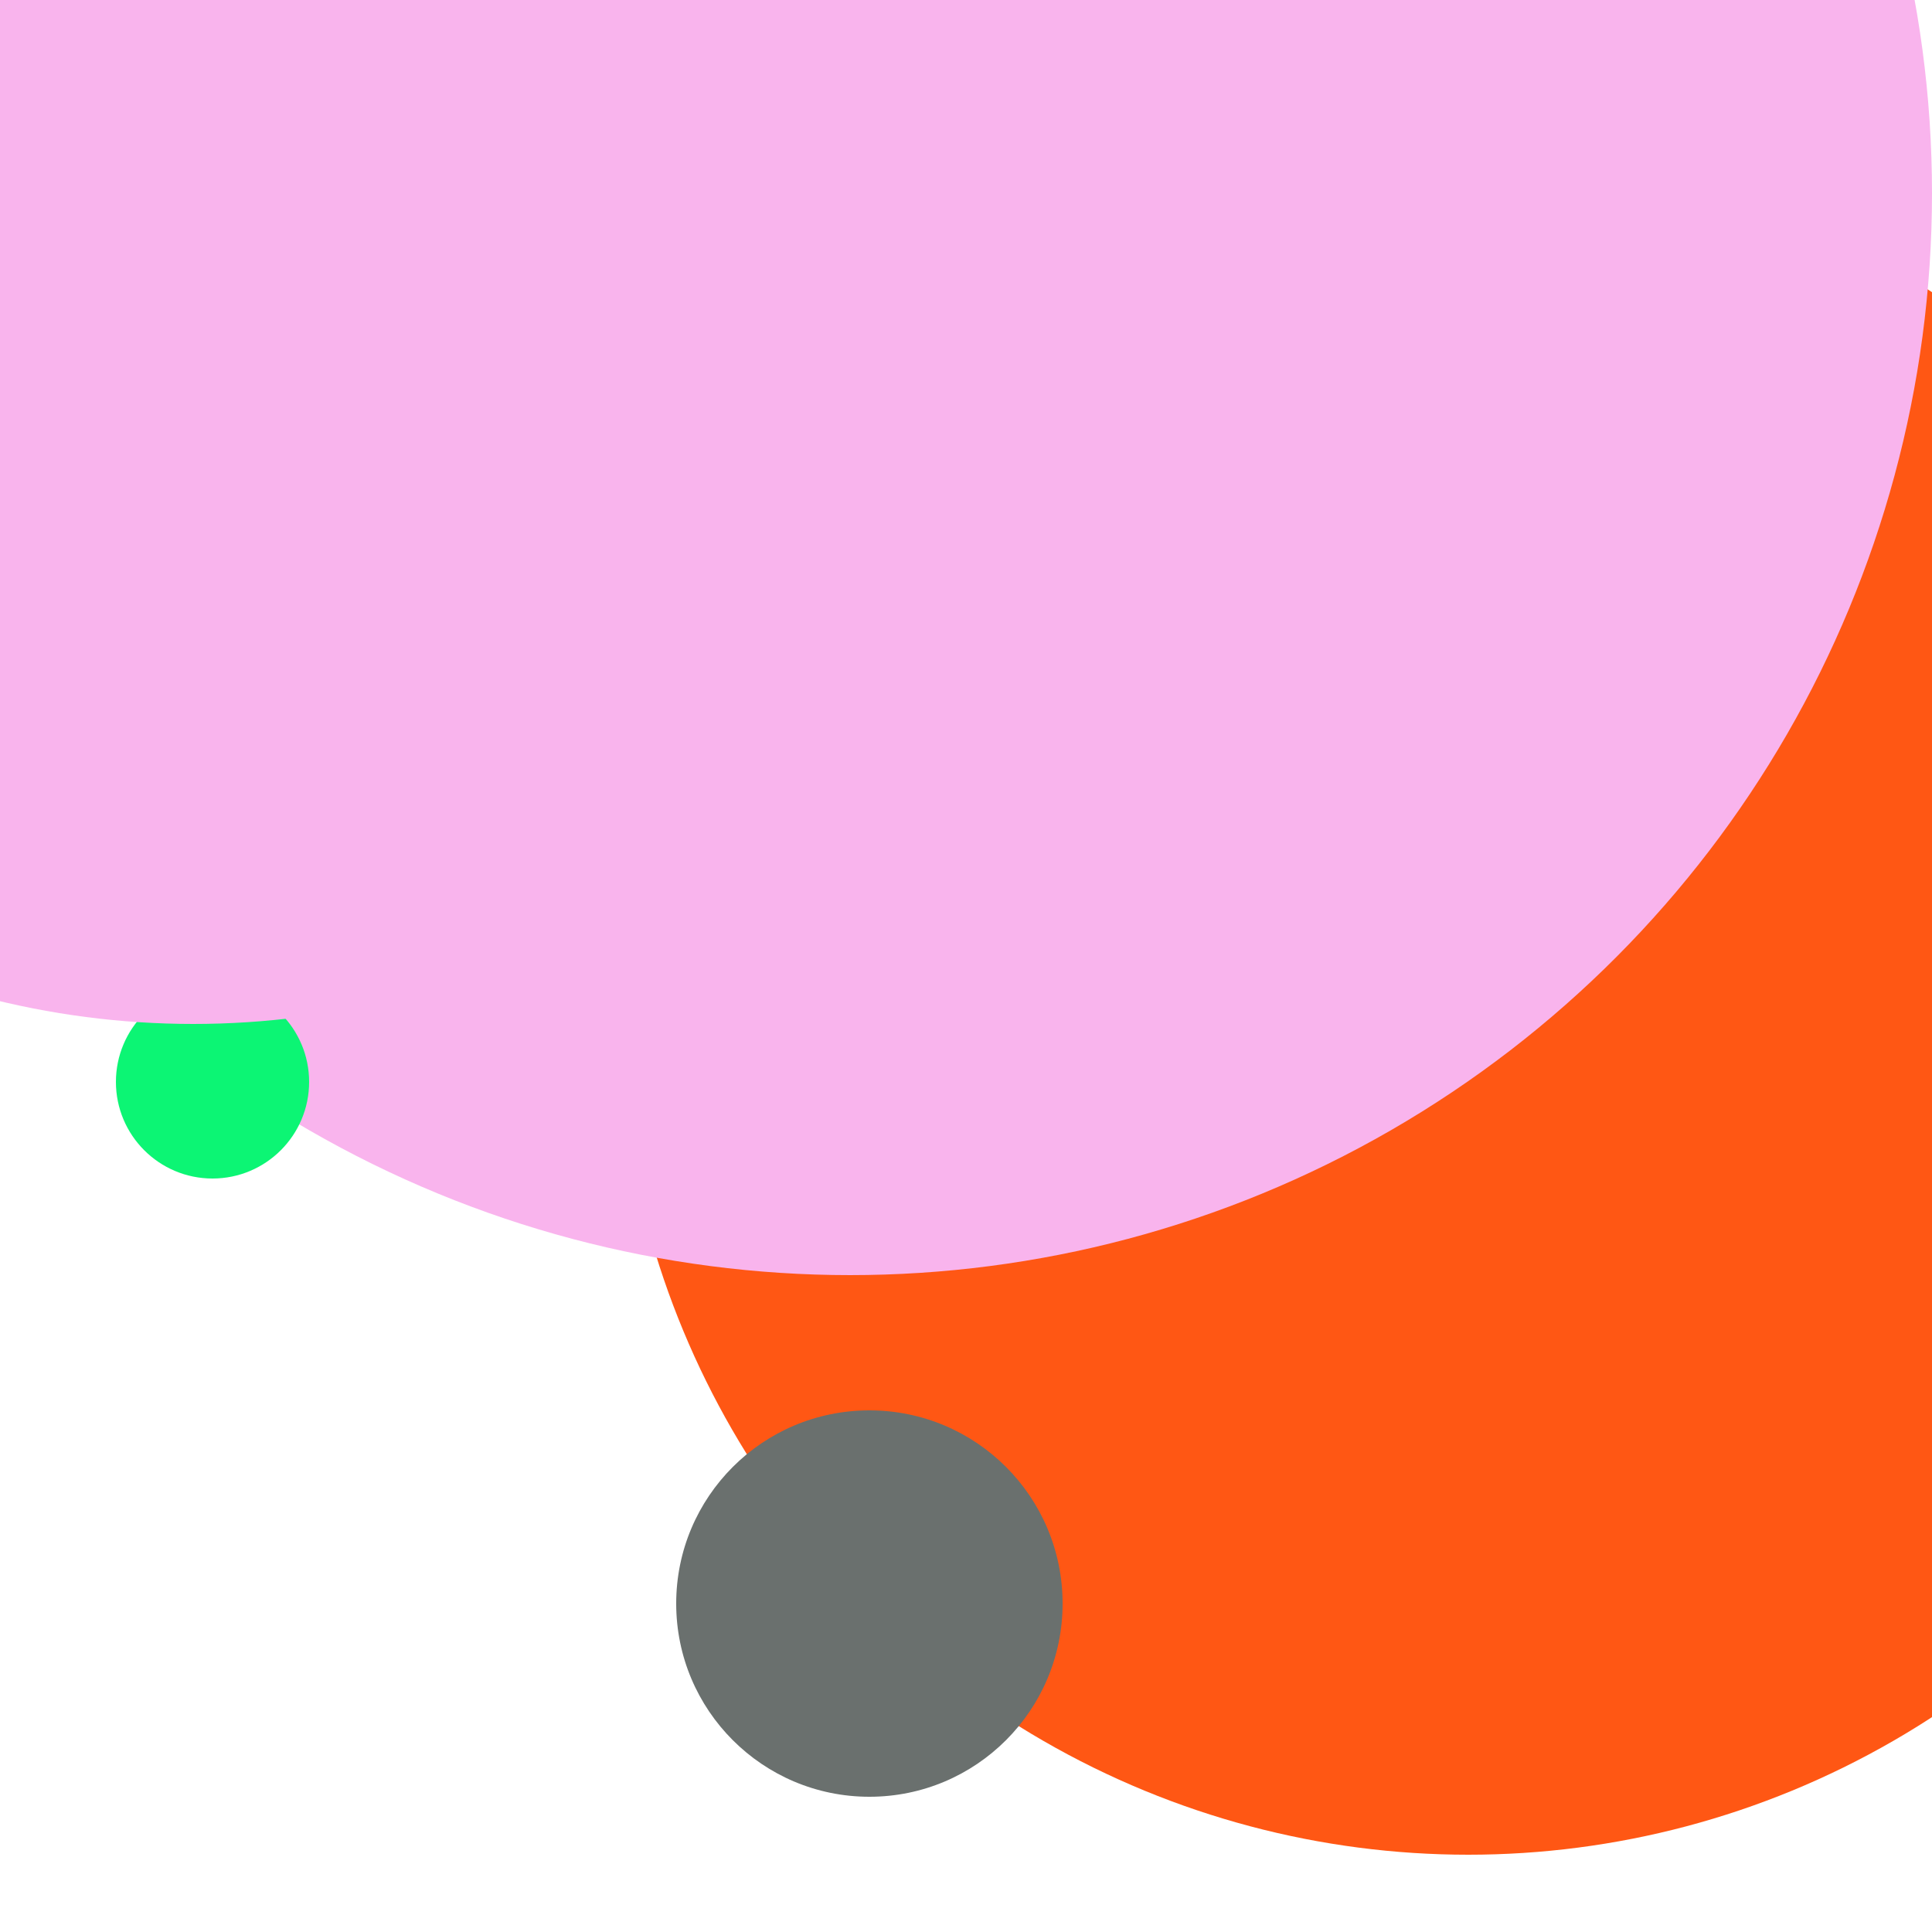 <svg xmlns="http://www.w3.org/2000/svg" preserveAspectRatio="xMinYMin meet" viewBox="0 0 777 777"><defs><filter id="f0" width="300%" height="300%" x="-100%" y="-100%"><feGaussianBlur in="SourceGraphic" stdDeviation="194"/></filter><filter id="f1" width="300%" height="300%" x="-100%" y="-100%"><feGaussianBlur in="SourceGraphic" stdDeviation="700"/></filter></defs><rect width="100%" height="100%" fill="#fff" /><circle cx="76%" cy="52%" r="44%" filter="url(#f1)" fill="#ff5714"></circle><circle cx="52%" cy="58%" r="7%" filter="url(#f1)" fill="#6a706e"></circle><circle cx="44%" cy="10%" r="56%" filter="url(#f0)" fill="#f9b4ed"></circle><circle cx="11%" cy="56%" r="5%" filter="url(#f0)" fill="#0cf574"></circle><circle cx="45%" cy="83%" r="10%" filter="url(#f0)" fill="#6a706e"></circle><circle cx="10%" cy="10%" r="43%" filter="url(#f0)" fill="#f9b4ed"></circle></svg>